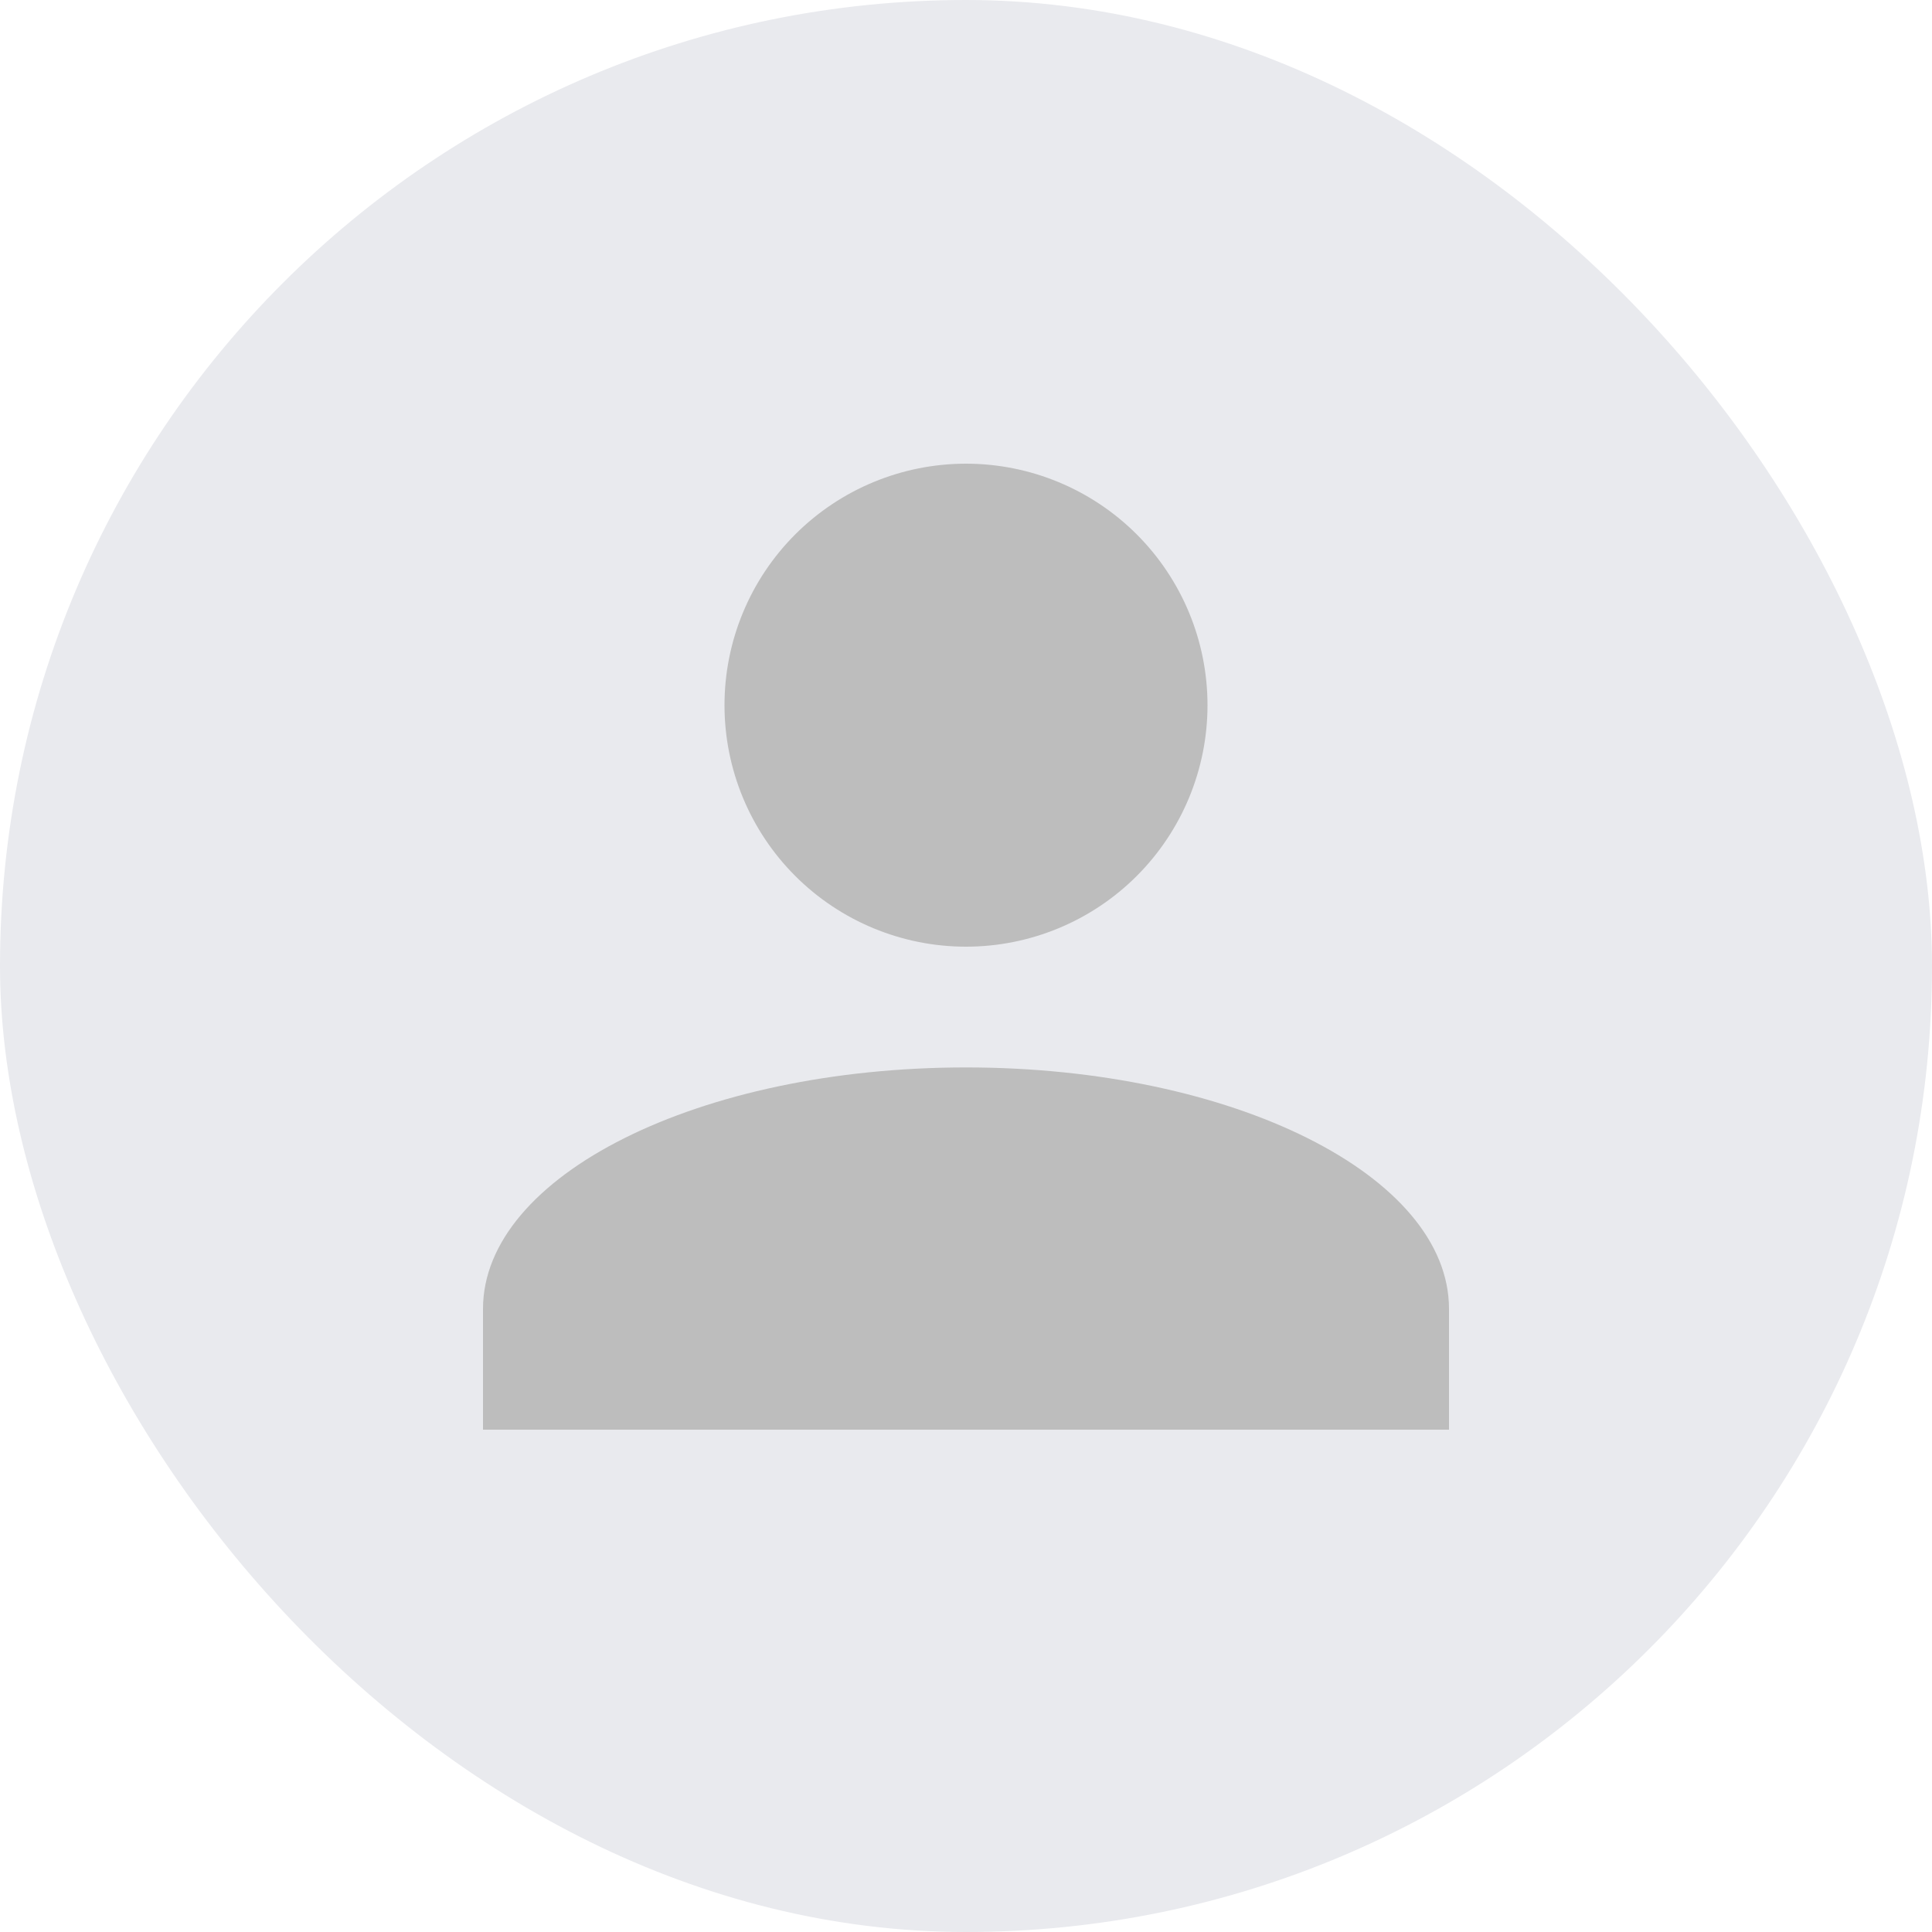 <svg width="100" height="100" viewBox="0 0 100 100" fill="none" xmlns="http://www.w3.org/2000/svg">
<rect width="100" height="100" rx="50" fill="#E9EAEE"/>
<path d="M50 24C53.315 24 56.495 25.317 58.839 27.661C61.183 30.005 62.5 33.185 62.5 36.5C62.5 39.815 61.183 42.995 58.839 45.339C56.495 47.683 53.315 49 50 49C46.685 49 43.505 47.683 41.161 45.339C38.817 42.995 37.5 39.815 37.5 36.5C37.5 33.185 38.817 30.005 41.161 27.661C43.505 25.317 46.685 24 50 24ZM50 55.25C63.812 55.25 75 60.844 75 67.75V74H25V67.75C25 60.844 36.188 55.25 50 55.25Z" fill="#BDBDBD"/>
</svg>
